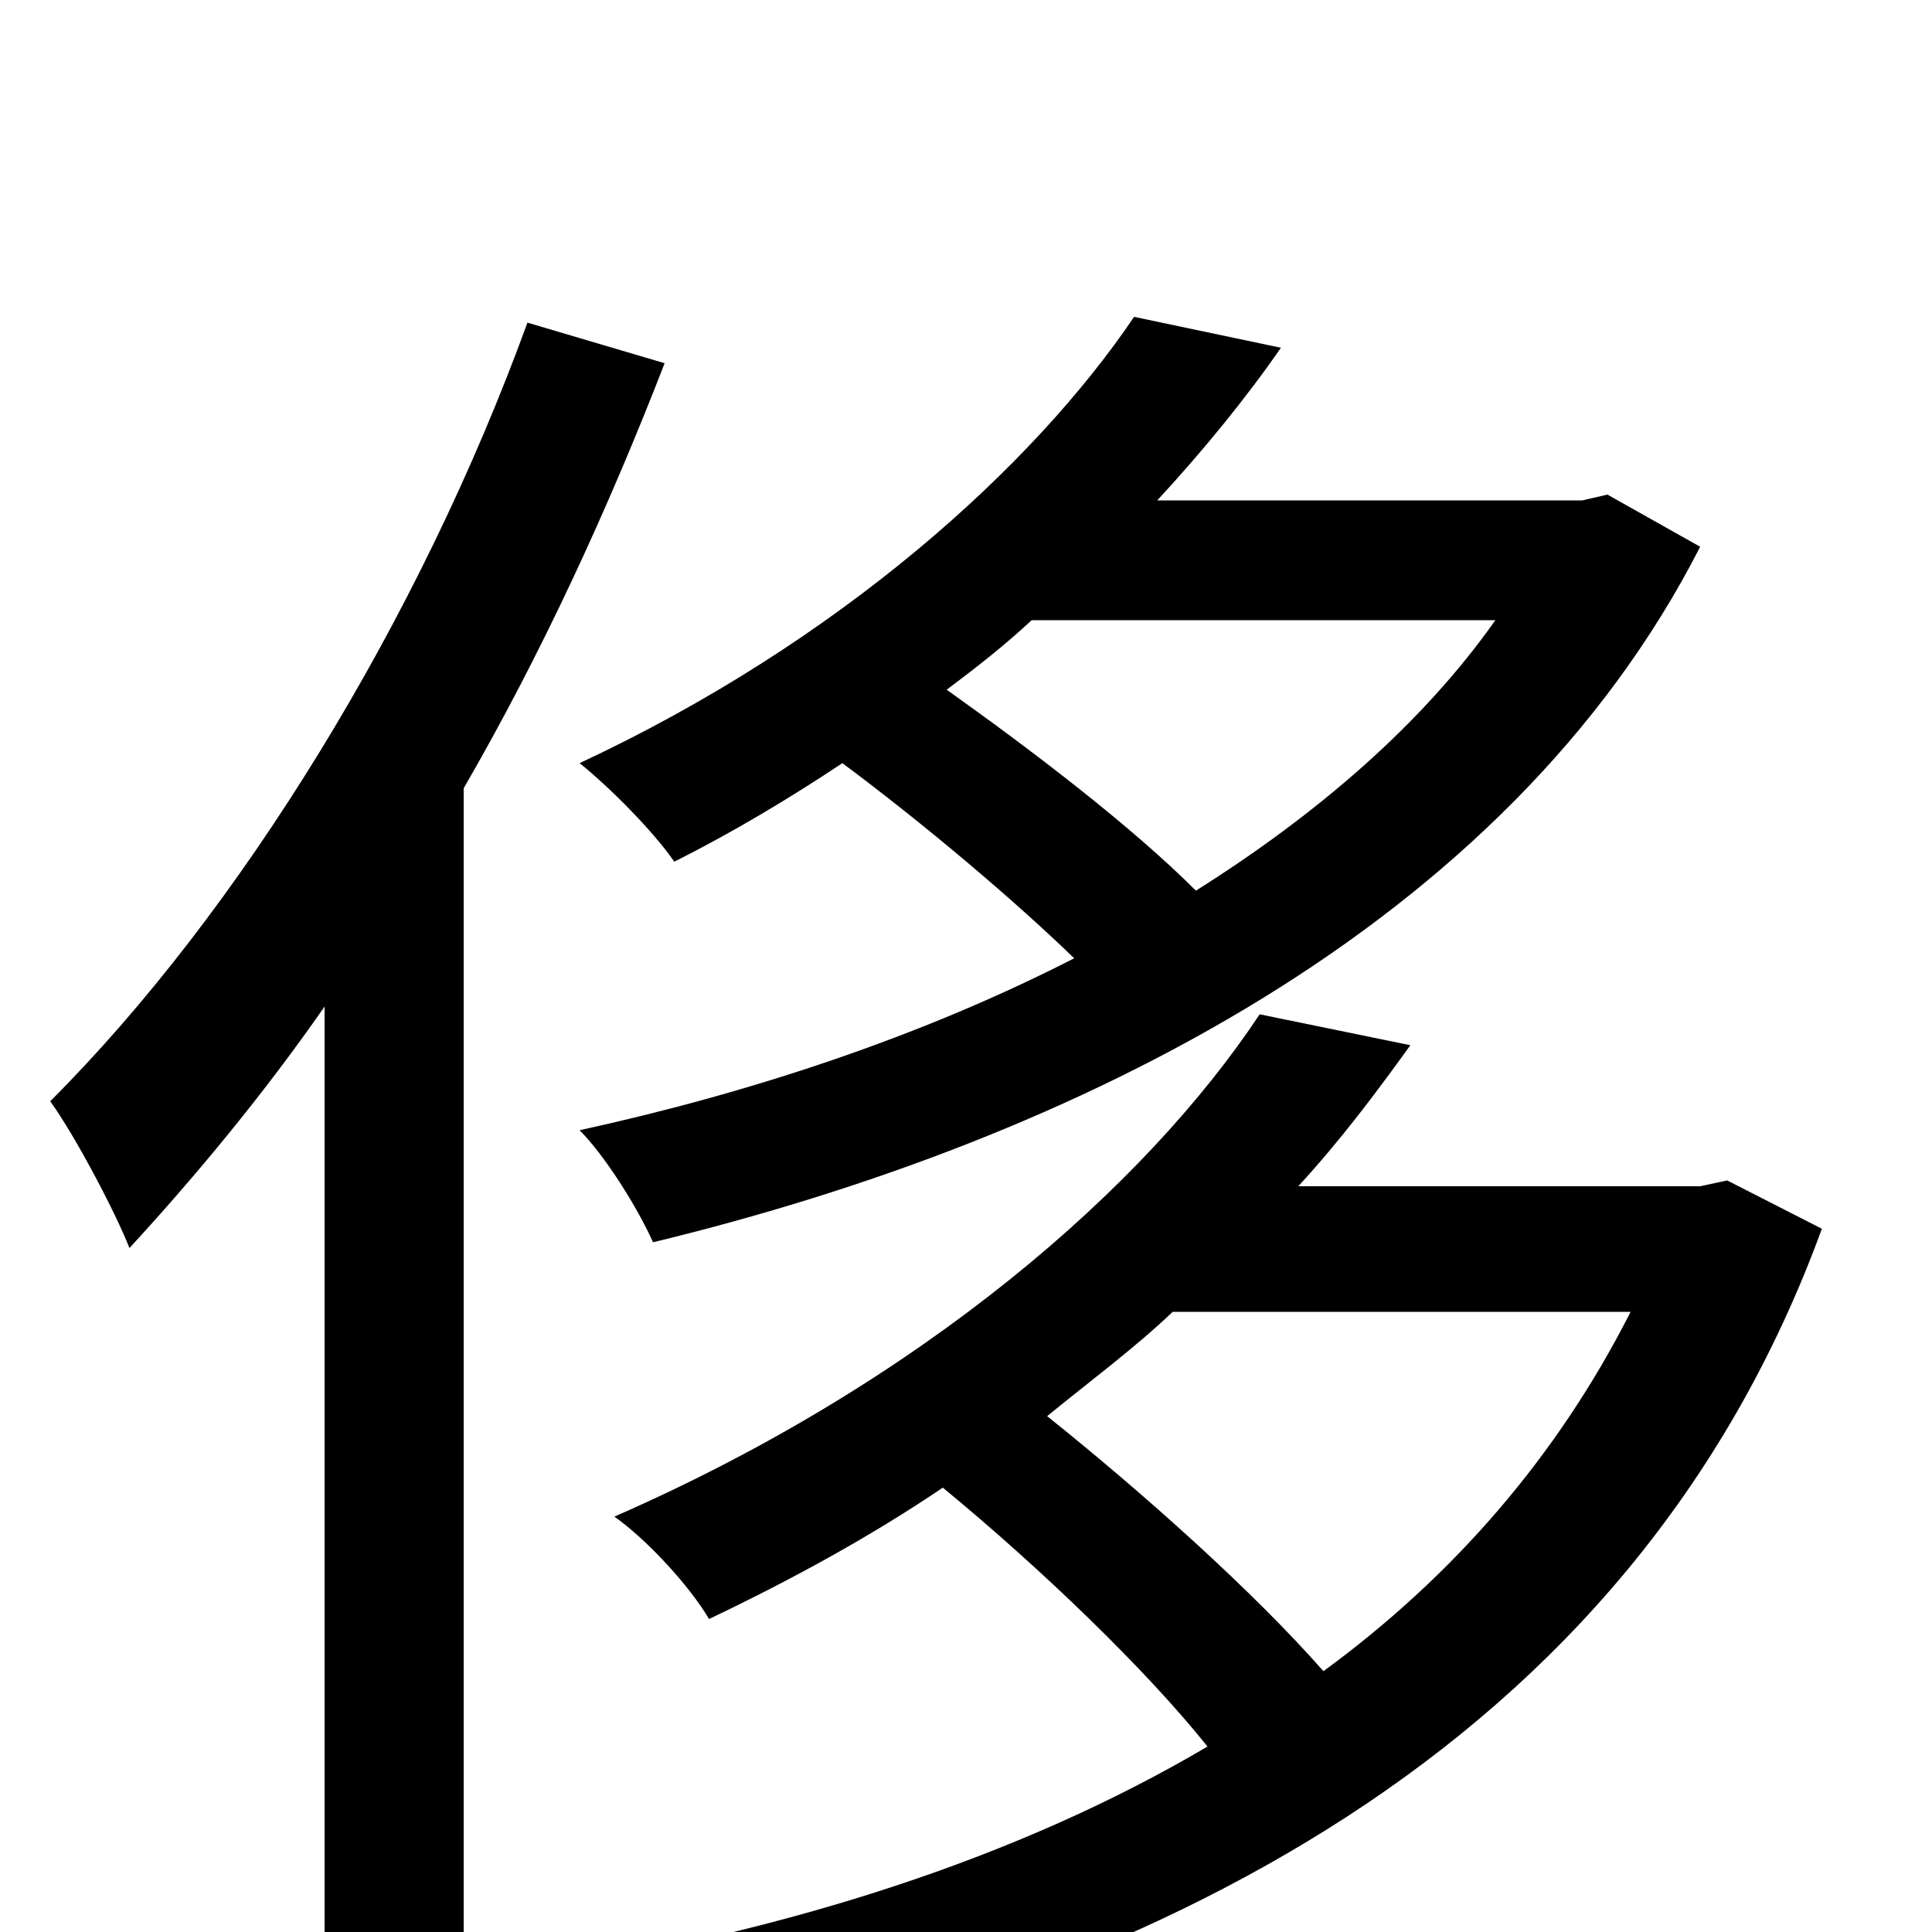 <svg xmlns="http://www.w3.org/2000/svg" viewBox="0 -1000 1000 1000">
	<path fill="#000000" d="M774 -679C736 -625 681 -578 619 -539C586 -572 535 -611 490 -643C506 -655 520 -666 534 -679ZM832 -744L819 -741H599C623 -767 645 -794 663 -820L587 -836C535 -759 435 -668 300 -605C315 -593 338 -570 349 -554C379 -569 409 -587 436 -605C479 -573 525 -534 556 -504C476 -463 387 -434 300 -415C313 -402 330 -375 338 -357C557 -410 780 -521 880 -717ZM273 -833C217 -679 124 -528 26 -430C39 -412 60 -372 67 -354C101 -391 136 -433 168 -479V75H240V-592C280 -661 315 -737 344 -812ZM844 -321C806 -246 752 -184 685 -135C649 -176 592 -227 542 -267C564 -285 587 -302 607 -321ZM894 -389L880 -386H672C694 -410 712 -434 730 -459L652 -475C593 -386 478 -285 318 -215C335 -203 357 -179 367 -162C411 -183 451 -205 488 -230C539 -188 593 -136 625 -96C525 -37 407 -1 286 19C299 35 315 62 321 81C594 28 844 -93 943 -364Z"/>
</svg>